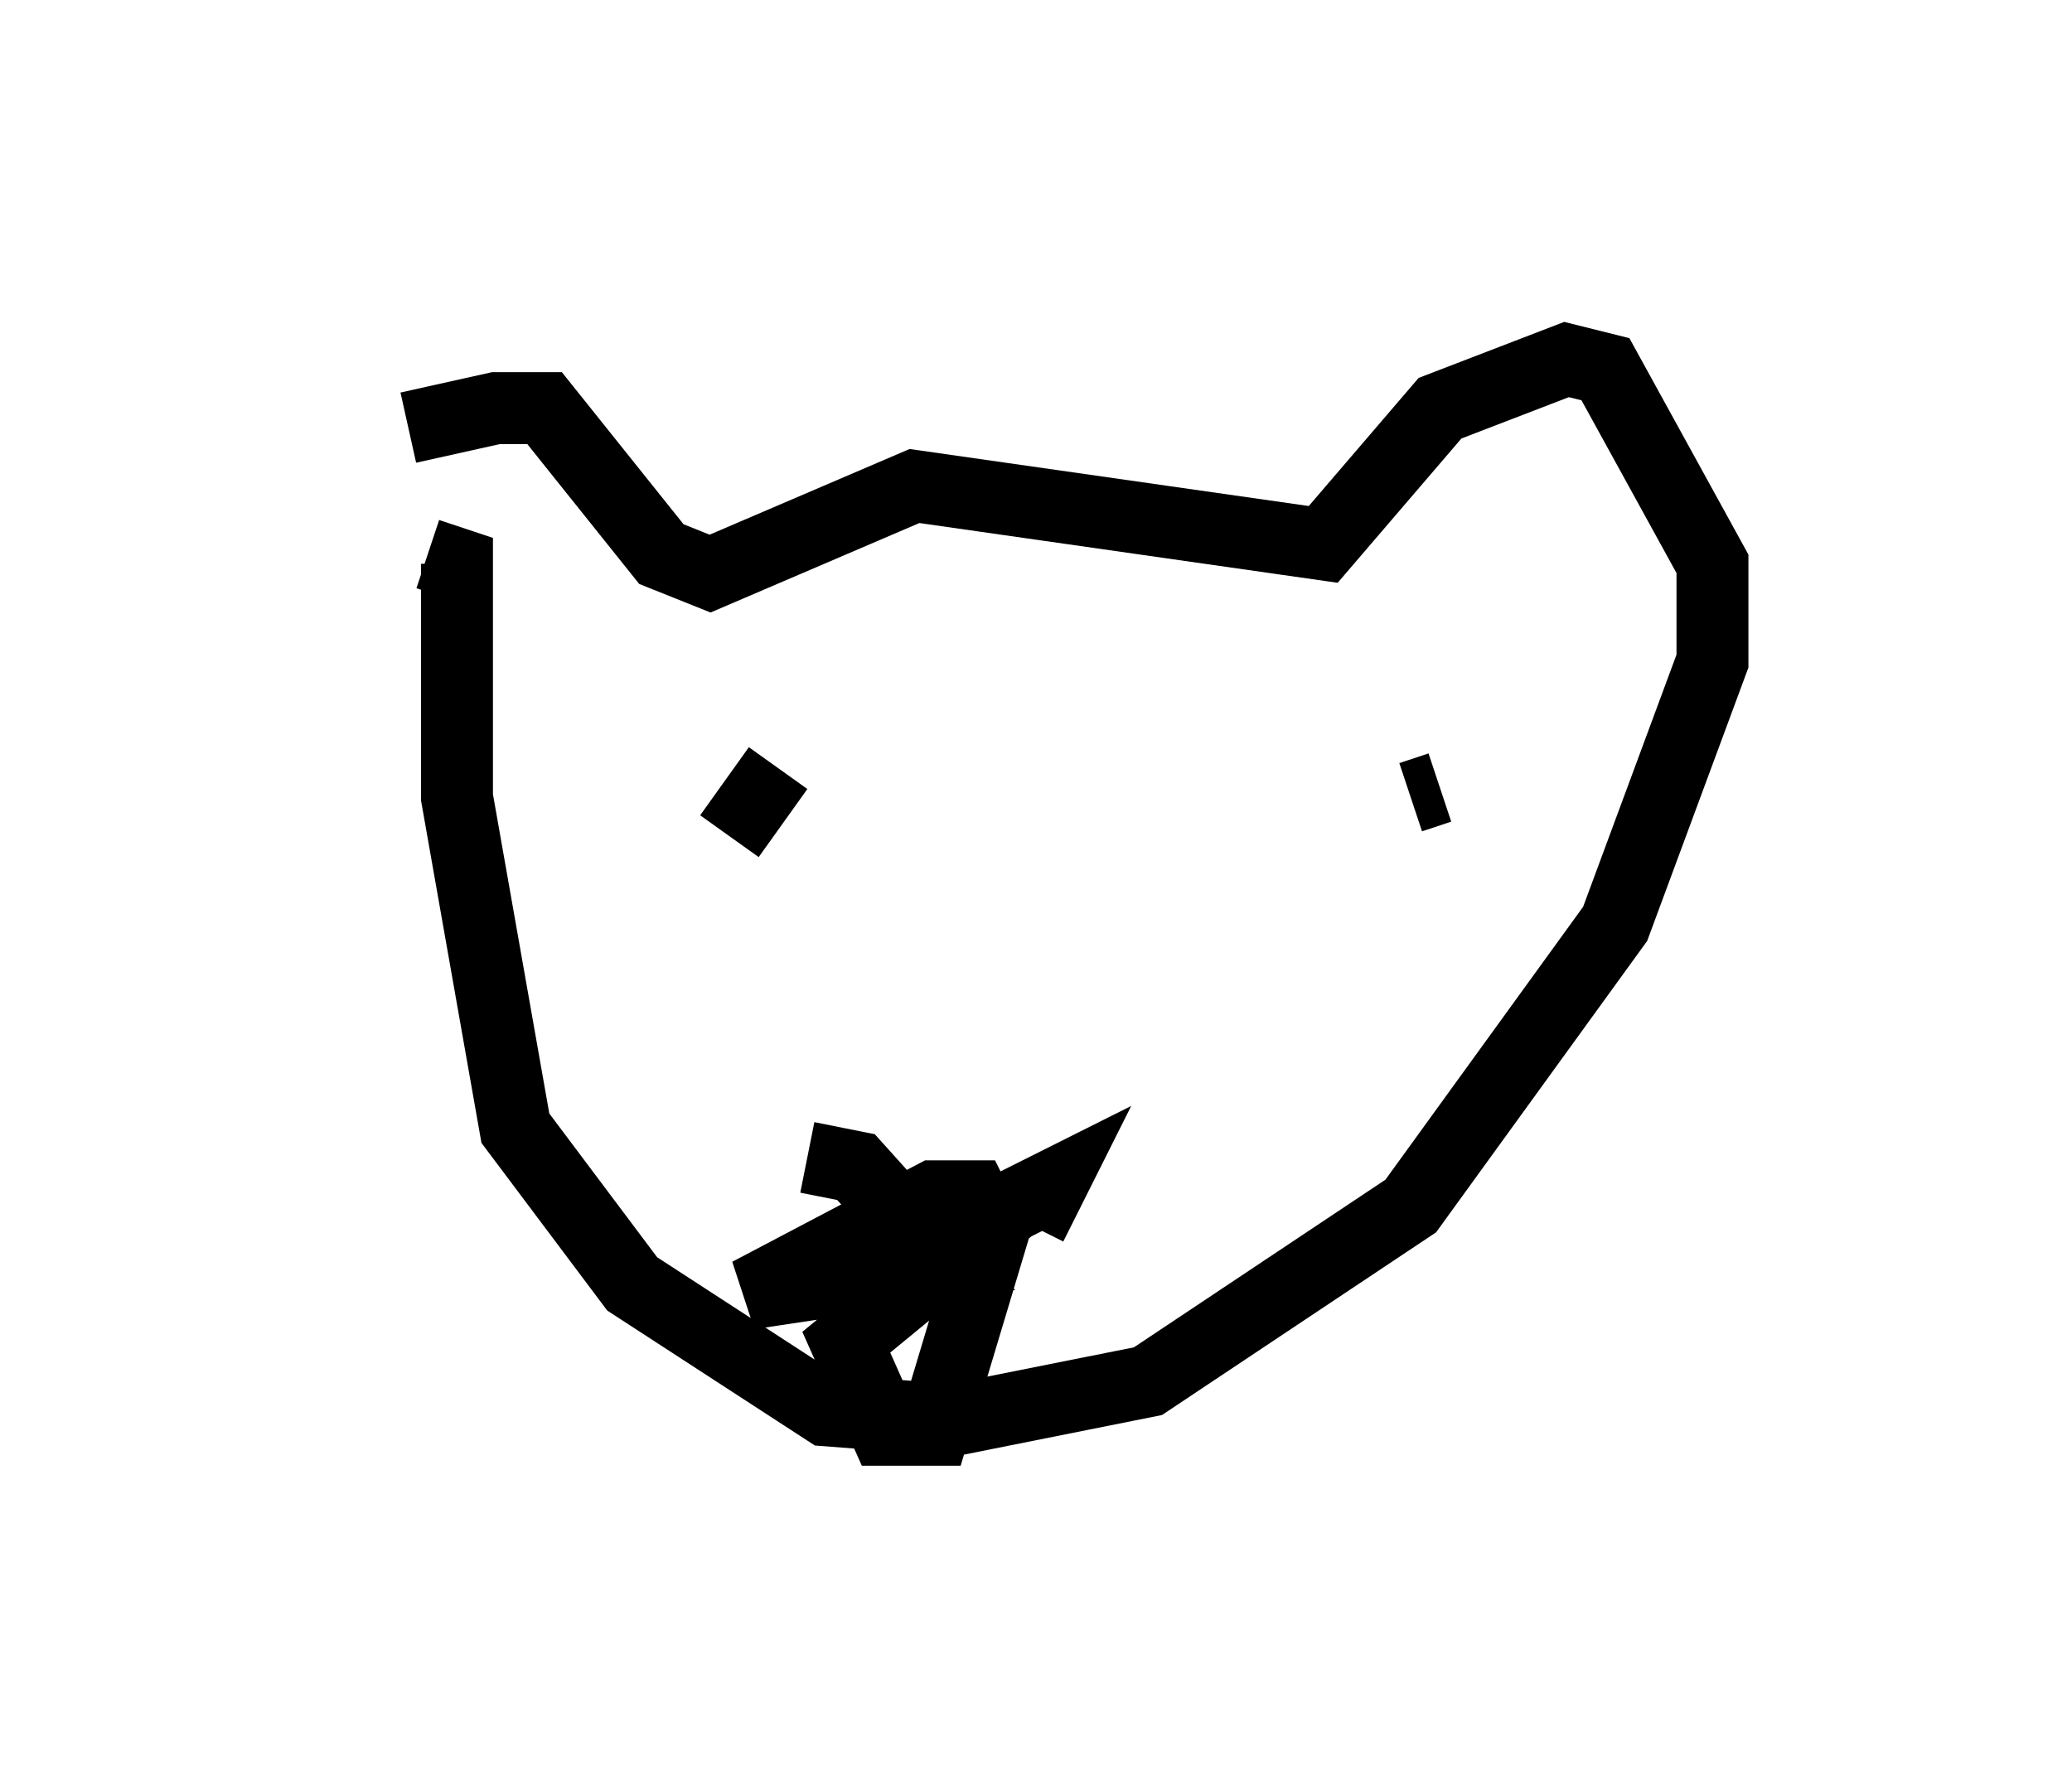 <?xml version="1.0" encoding="utf-8" ?>
<svg baseProfile="full" height="24.885" version="1.1" width="28.809" xmlns="http://www.w3.org/2000/svg" xmlns:ev="http://www.w3.org/2001/xml-events" xmlns:xlink="http://www.w3.org/1999/xlink"><defs /><rect fill="white" height="24.885" width="28.809" x="0" y="0" /><path d="M5, 7.571 m0.677, -1.624 l1.218, -0.271 0.677, 0.0 l1.624, 2.03 0.677, 0.271 l2.842, -1.218 5.683, 0.812 l1.624, -1.894 1.759, -0.677 l0.541, 0.135 1.488, 2.706 l0.0, 1.353 -1.353, 3.654 l-2.842, 3.924 -3.654, 2.436 l-2.706, 0.541 -1.759, -0.135 l-2.706, -1.759 -1.624, -2.165 l-0.812, -4.601 0.0, -3.248 l-0.406, -0.135 m5.277, 8.39 l0.677, 0.135 1.218, 1.353 l-2.706, 0.406 2.571, -1.353 l0.541, 0.0 0.271, 0.541 l-0.812, 2.706 -0.677, 0.0 l-0.541, -1.218 2.3, -1.894 l0.541, -0.271 -0.271, 0.541 m-3.518, -6.36 l-0.677, 0.947 m9.878, -0.677 l-0.406, 0.135 " fill="none" stroke="black" stroke-width="1" /></svg>
